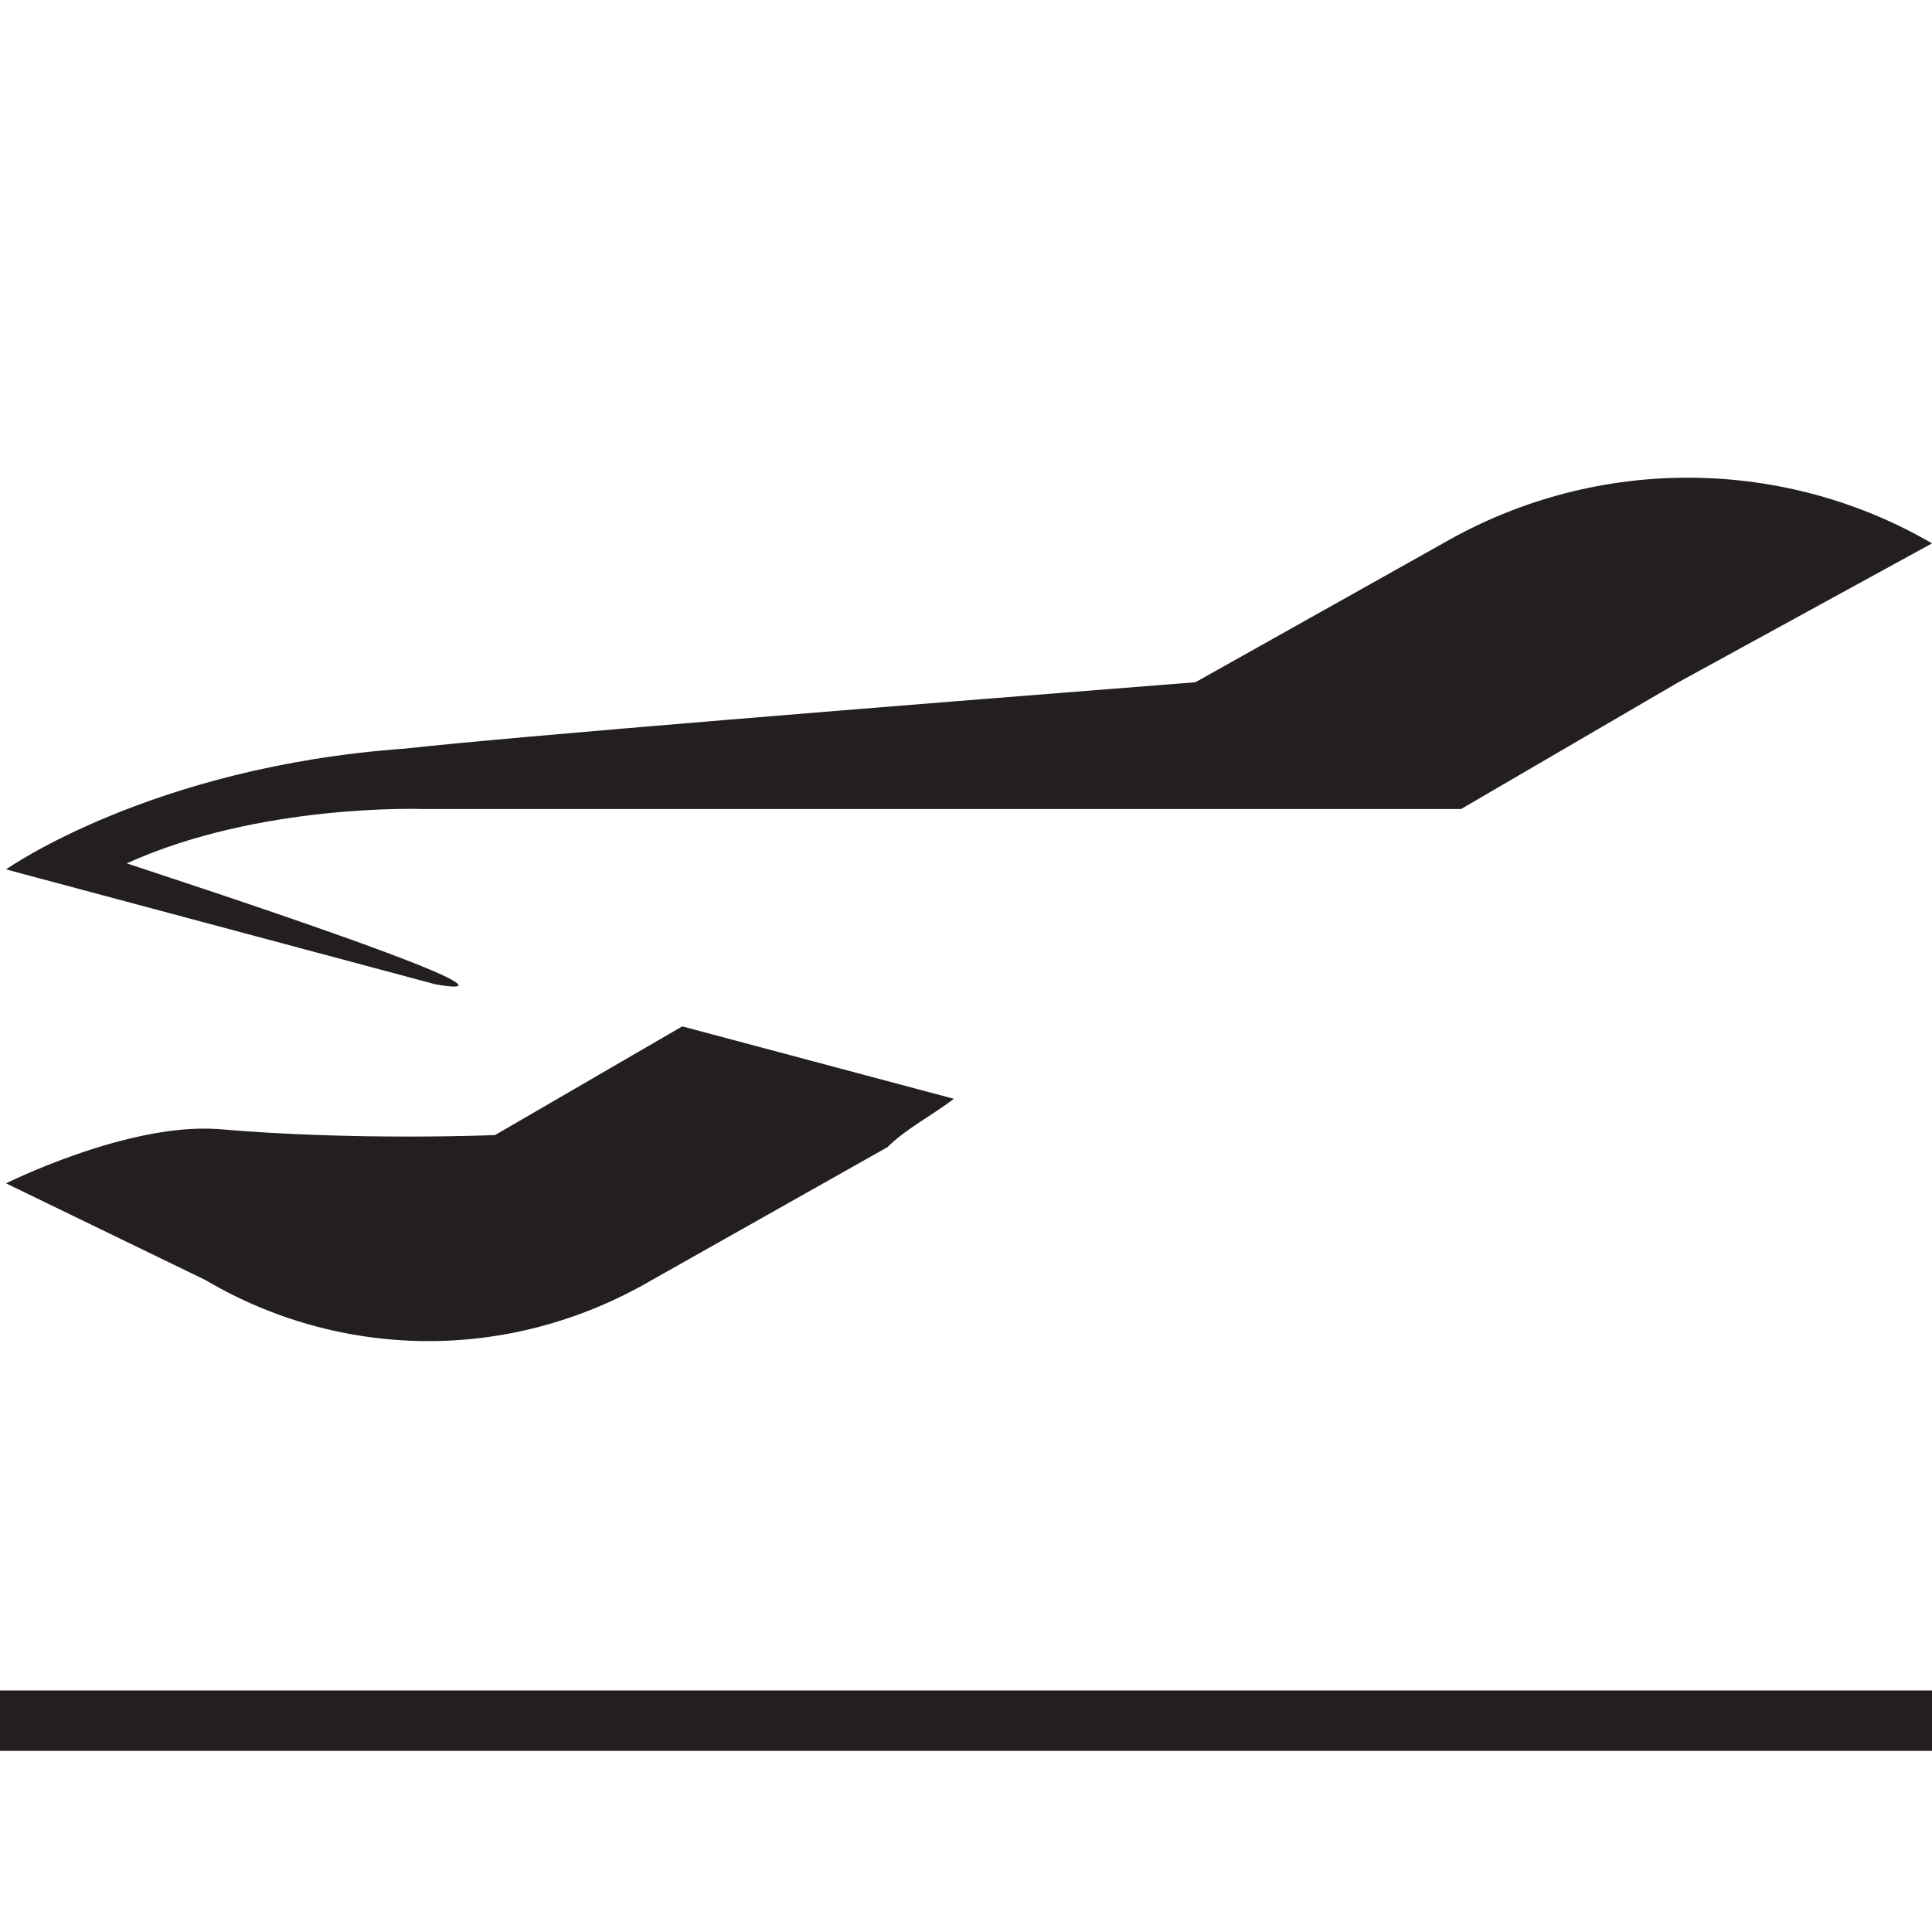 <?xml version="1.0" encoding="utf-8"?>
<!-- Generator: Adobe Illustrator 20.1.0, SVG Export Plug-In . SVG Version: 6.00 Build 0)  -->
<svg version="1.1" id="Слой_1" xmlns="http://www.w3.org/2000/svg" xmlns:xlink="http://www.w3.org/1999/xlink" x="0px" y="0px"
	 width="32px" height="32px" viewBox="0 0 32 32" style="enable-background:new 0 0 32 32;" xml:space="preserve">
<style type="text/css">
	.st0{fill:#231F20;}
</style>
<g id="Слой_1_2_">
	<g id="Слой_1_1_">
		<rect y="28" class="st0" width="32" height="1"/>
	</g>
</g>
<g id="Слой_2">
	<g>
		<path class="st0" d="M32,9c-2.4-1.4-5.5-1.5-8.1,0l-4.1,2.3c-5.1,0.4-11.3,0.9-13.1,1.1c-4.2,0.3-6.6,2-6.6,2l7.1,1.9
			c0,0,2.5,0.5-5.1-2c2.2-1,4.9-0.9,4.9-0.9h17.2l3.6-2.1L32,9z"/>
		<path class="st0" d="M15.8,18.2L11.3,17l-3.1,1.8l0,0c0,0-2.3,0.1-4.6-0.1c-1.5-0.1-3.5,0.9-3.5,0.9l3.3,1.6c2.2,1.3,5,1.4,7.4,0
			l3.9-2.2C15,18.7,15.4,18.5,15.8,18.2L15.8,18.2L15.8,18.2L15.8,18.2C15.9,18.2,15.8,18.2,15.8,18.2z"/>
	</g>
</g>
</svg>
